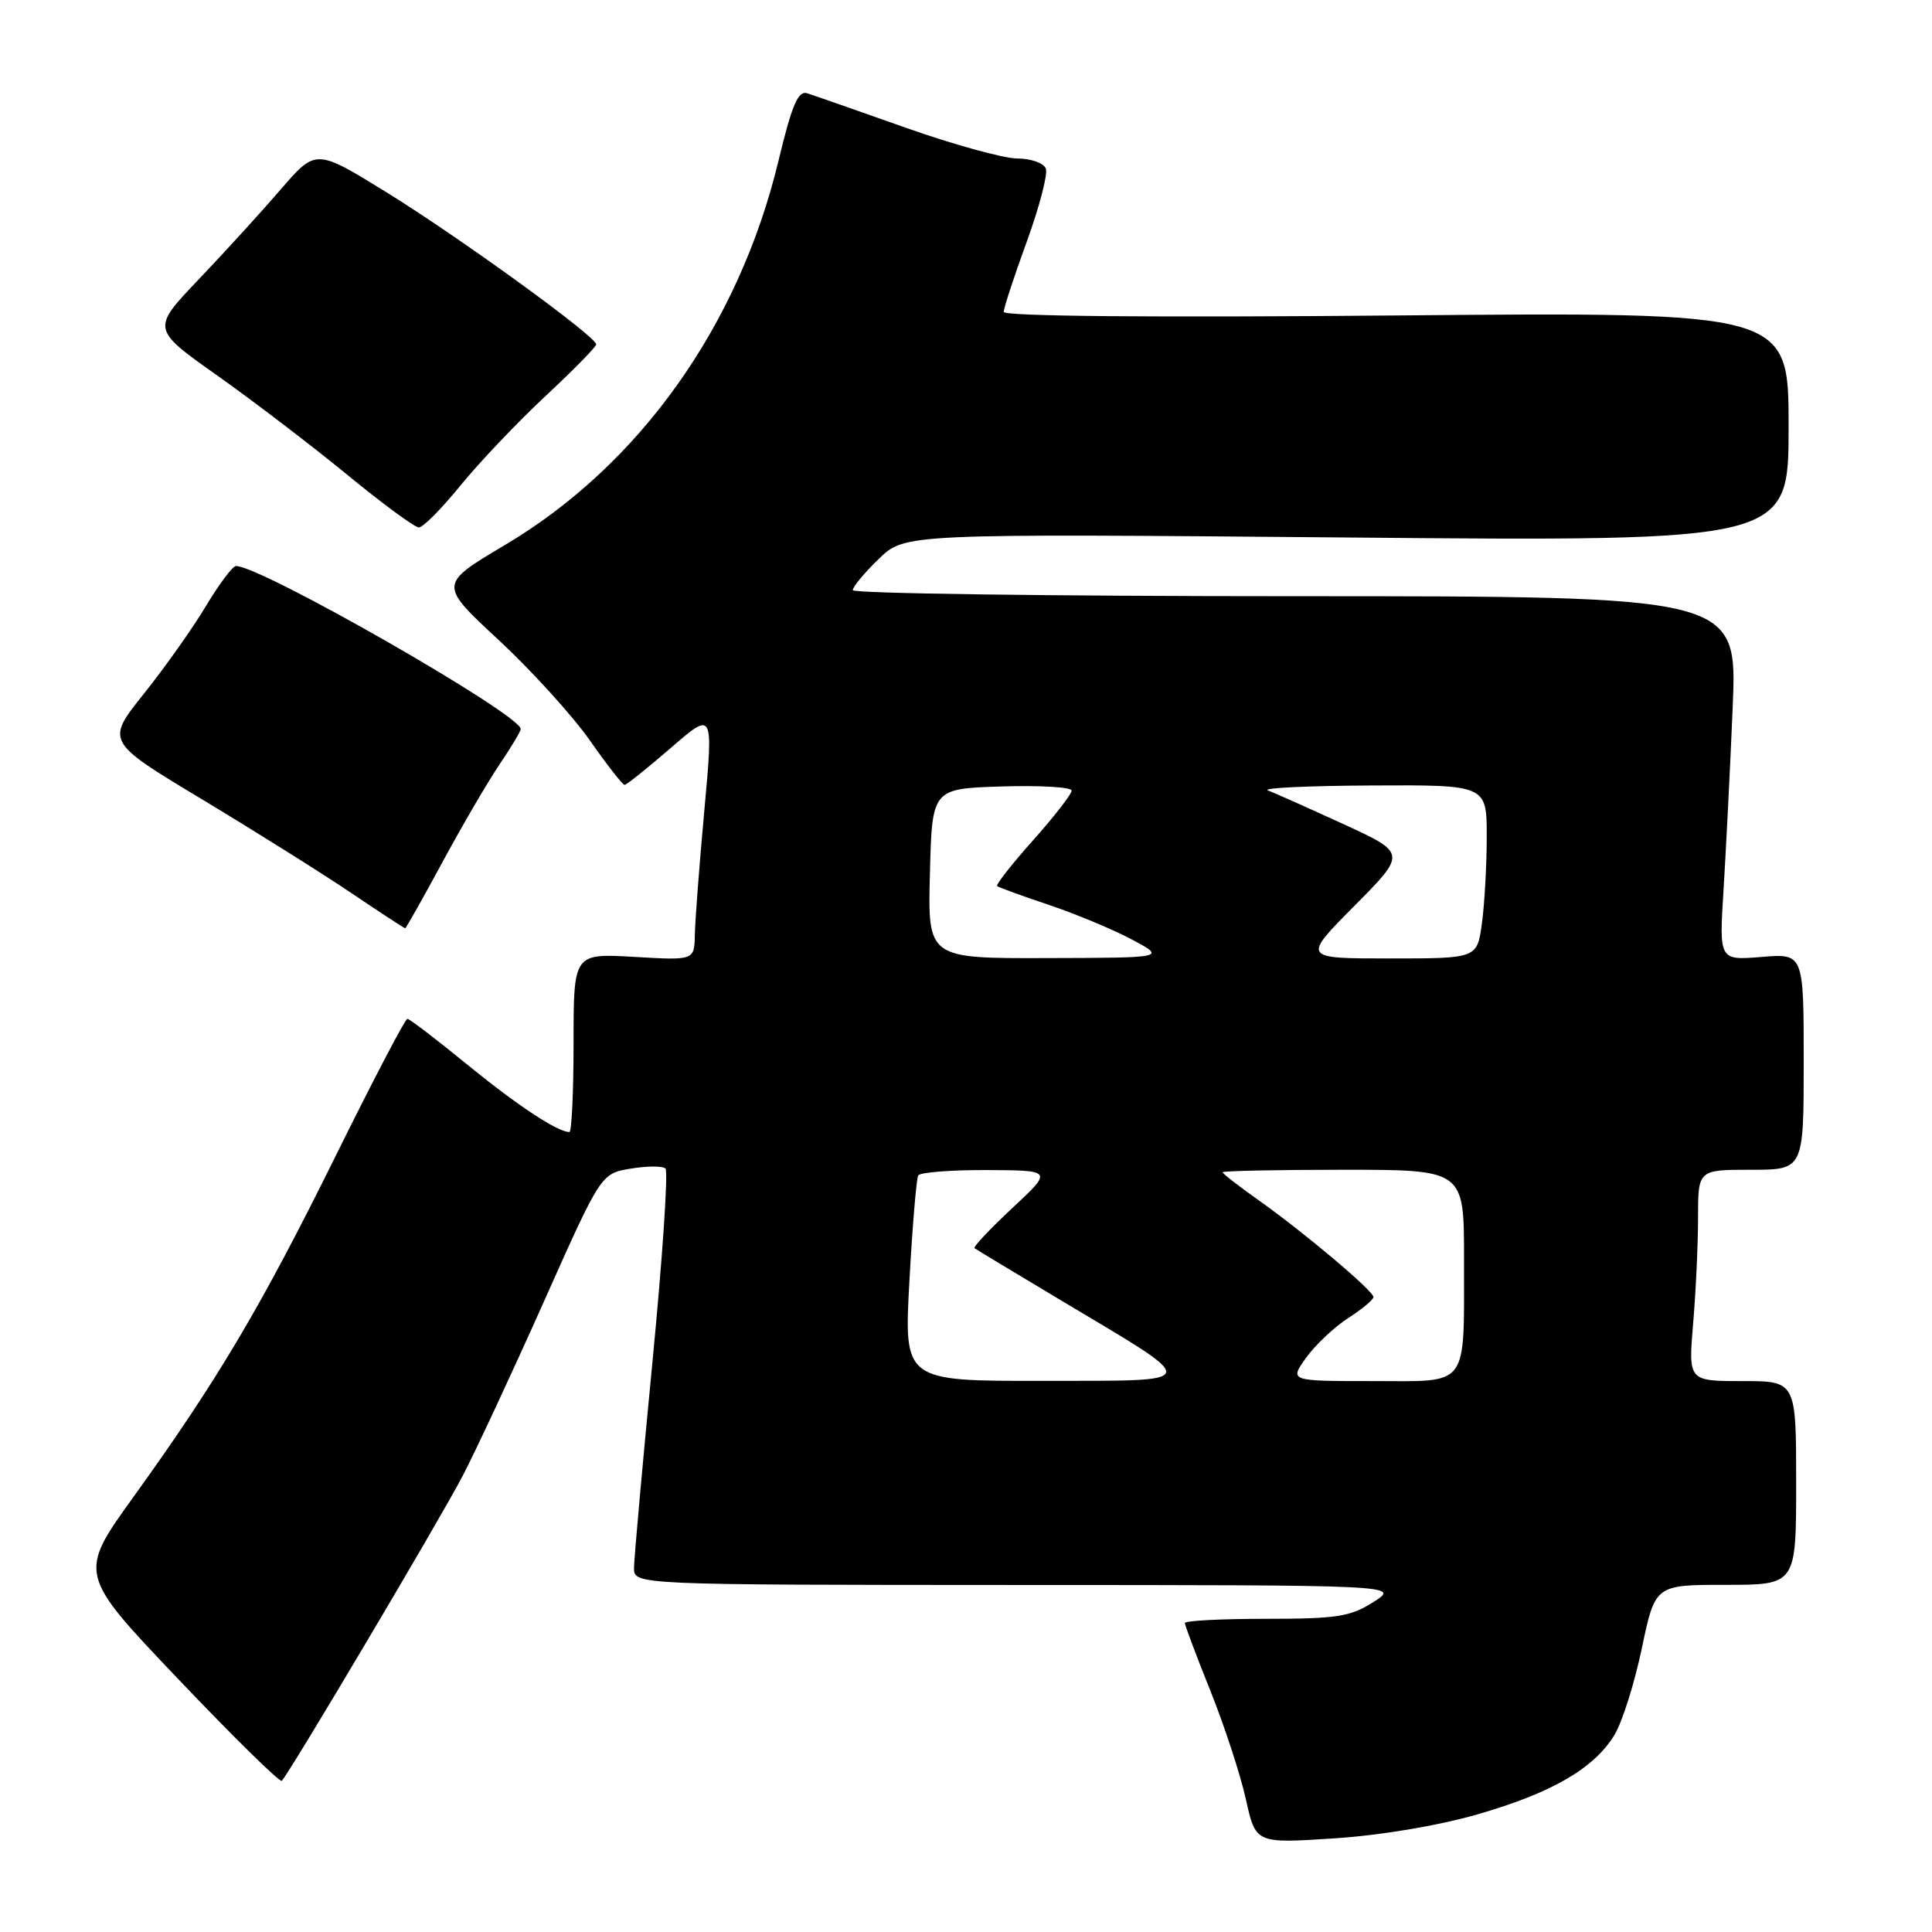 <?xml version="1.0" encoding="UTF-8" standalone="no"?>
<!DOCTYPE svg PUBLIC "-//W3C//DTD SVG 1.1//EN" "http://www.w3.org/Graphics/SVG/1.1/DTD/svg11.dtd" >
<svg xmlns="http://www.w3.org/2000/svg" xmlns:xlink="http://www.w3.org/1999/xlink" version="1.1" viewBox="0 0 256 256">
 <g >
 <path fill="currentColor"
d=" M 195.75 240.42 C 205.64 237.57 211.22 234.33 213.93 229.88 C 214.95 228.20 216.58 223.04 217.55 218.42 C 219.31 210.00 219.31 210.00 228.66 210.00 C 238.00 210.00 238.00 210.00 238.00 196.50 C 238.00 183.00 238.00 183.00 230.85 183.00 C 223.71 183.00 223.71 183.00 224.35 175.35 C 224.71 171.14 225.00 164.84 225.00 161.35 C 225.00 155.00 225.00 155.00 232.00 155.00 C 239.00 155.00 239.00 155.00 239.00 140.67 C 239.00 126.34 239.00 126.34 233.40 126.80 C 227.79 127.26 227.79 127.26 228.38 117.88 C 228.70 112.72 229.25 101.86 229.59 93.75 C 230.21 79.00 230.21 79.00 171.60 79.00 C 139.37 79.00 113.00 78.64 113.00 78.20 C 113.00 77.75 114.55 75.89 116.45 74.05 C 119.90 70.71 119.90 70.71 178.45 71.22 C 237.00 71.74 237.00 71.74 237.00 56.54 C 237.00 41.34 237.00 41.34 185.00 41.80 C 152.71 42.09 133.00 41.91 133.00 41.33 C 133.00 40.81 134.37 36.63 136.05 32.03 C 137.72 27.44 138.86 23.08 138.58 22.34 C 138.29 21.60 136.60 21.00 134.78 21.00 C 132.98 20.99 126.33 19.16 120.00 16.92 C 113.67 14.68 107.81 12.63 106.96 12.36 C 105.75 11.98 104.94 13.88 103.15 21.32 C 97.88 43.18 84.72 61.65 66.90 72.22 C 58.13 77.43 58.13 77.43 66.06 84.79 C 70.42 88.84 75.85 94.82 78.14 98.08 C 80.42 101.34 82.50 104.00 82.76 104.00 C 83.02 104.00 85.77 101.80 88.88 99.11 C 94.53 94.21 94.53 94.21 93.33 107.36 C 92.67 114.59 92.10 122.02 92.07 123.88 C 92.00 127.26 92.00 127.26 84.00 126.79 C 76.00 126.33 76.00 126.33 76.00 138.17 C 76.00 144.67 75.75 150.00 75.45 150.00 C 73.88 150.00 68.52 146.46 61.91 141.06 C 57.83 137.73 54.27 135.00 53.98 135.00 C 53.69 135.00 49.42 143.17 44.48 153.16 C 34.59 173.16 28.88 182.79 17.75 198.26 C 10.34 208.54 10.34 208.54 23.62 222.49 C 30.92 230.16 37.10 236.23 37.34 235.97 C 38.40 234.87 58.40 201.15 61.29 195.59 C 63.04 192.24 67.88 181.85 72.05 172.51 C 79.63 155.51 79.63 155.51 83.56 154.85 C 85.73 154.49 87.81 154.48 88.18 154.84 C 88.56 155.20 87.78 166.75 86.45 180.50 C 85.12 194.25 84.02 206.51 84.01 207.75 C 84.00 210.00 84.00 210.00 134.75 210.02 C 185.50 210.03 185.50 210.03 182.00 212.27 C 178.94 214.22 177.17 214.50 167.75 214.50 C 161.84 214.50 157.00 214.75 157.00 215.06 C 157.00 215.36 158.52 219.41 160.39 224.06 C 162.25 228.70 164.36 235.15 165.08 238.39 C 166.38 244.27 166.38 244.27 176.69 243.60 C 182.84 243.21 190.52 241.92 195.75 240.42 Z  M 58.62 114.25 C 61.22 109.44 64.62 103.62 66.17 101.32 C 67.73 99.02 69.00 96.90 69.00 96.60 C 69.00 94.68 34.63 75.00 31.27 75.00 C 30.83 75.00 29.05 77.37 27.31 80.27 C 25.58 83.17 21.88 88.40 19.09 91.89 C 14.01 98.24 14.01 98.24 26.76 105.91 C 33.77 110.13 42.65 115.70 46.49 118.29 C 50.33 120.88 53.57 123.00 53.69 123.00 C 53.80 123.00 56.02 119.06 58.62 114.25 Z  M 61.00 64.35 C 63.48 61.30 68.54 55.97 72.25 52.51 C 75.96 49.05 79.00 45.96 79.00 45.63 C 79.00 44.59 60.85 31.43 51.18 25.46 C 41.85 19.71 41.85 19.71 37.20 25.10 C 34.64 28.07 29.74 33.44 26.31 37.04 C 20.07 43.59 20.07 43.59 28.79 49.76 C 33.58 53.15 41.33 59.07 46.00 62.90 C 50.67 66.74 54.95 69.88 55.50 69.89 C 56.05 69.90 58.52 67.40 61.00 64.35 Z  M 120.50 169.75 C 120.90 162.46 121.43 156.16 121.67 155.75 C 121.92 155.34 126.03 155.02 130.81 155.04 C 139.50 155.08 139.50 155.08 134.13 160.08 C 131.18 162.84 128.93 165.22 129.13 165.39 C 129.33 165.55 134.51 168.67 140.63 172.33 C 159.47 183.59 159.63 182.93 138.14 182.97 C 119.78 183.00 119.78 183.00 120.50 169.75 Z  M 173.05 179.93 C 174.25 178.25 176.75 175.88 178.60 174.68 C 180.46 173.48 181.98 172.22 181.99 171.87 C 182.00 171.06 172.85 163.34 166.75 159.02 C 164.14 157.17 162.00 155.51 162.00 155.33 C 162.00 155.15 169.20 155.00 178.00 155.00 C 194.00 155.00 194.00 155.00 193.99 166.75 C 193.97 184.17 194.84 183.00 181.82 183.00 C 170.86 183.00 170.86 183.00 173.05 179.93 Z  M 123.22 115.75 C 123.50 104.50 123.50 104.50 132.75 104.21 C 137.84 104.05 142.00 104.30 142.00 104.76 C 142.00 105.22 139.70 108.19 136.88 111.35 C 134.06 114.51 131.93 117.23 132.13 117.41 C 132.33 117.59 135.43 118.71 139.00 119.91 C 142.57 121.11 147.53 123.18 150.00 124.50 C 154.50 126.91 154.50 126.91 138.72 126.95 C 122.93 127.00 122.93 127.00 123.22 115.75 Z  M 179.47 120.03 C 186.39 113.05 186.39 113.05 177.95 109.17 C 173.30 107.04 168.82 105.04 168.00 104.73 C 167.18 104.41 173.36 104.12 181.75 104.08 C 197.00 104.00 197.00 104.00 197.00 110.86 C 197.00 114.63 196.71 119.81 196.36 122.36 C 195.73 127.00 195.73 127.00 184.14 127.00 C 172.55 127.00 172.55 127.00 179.47 120.03 Z "/>
</g>
</svg>